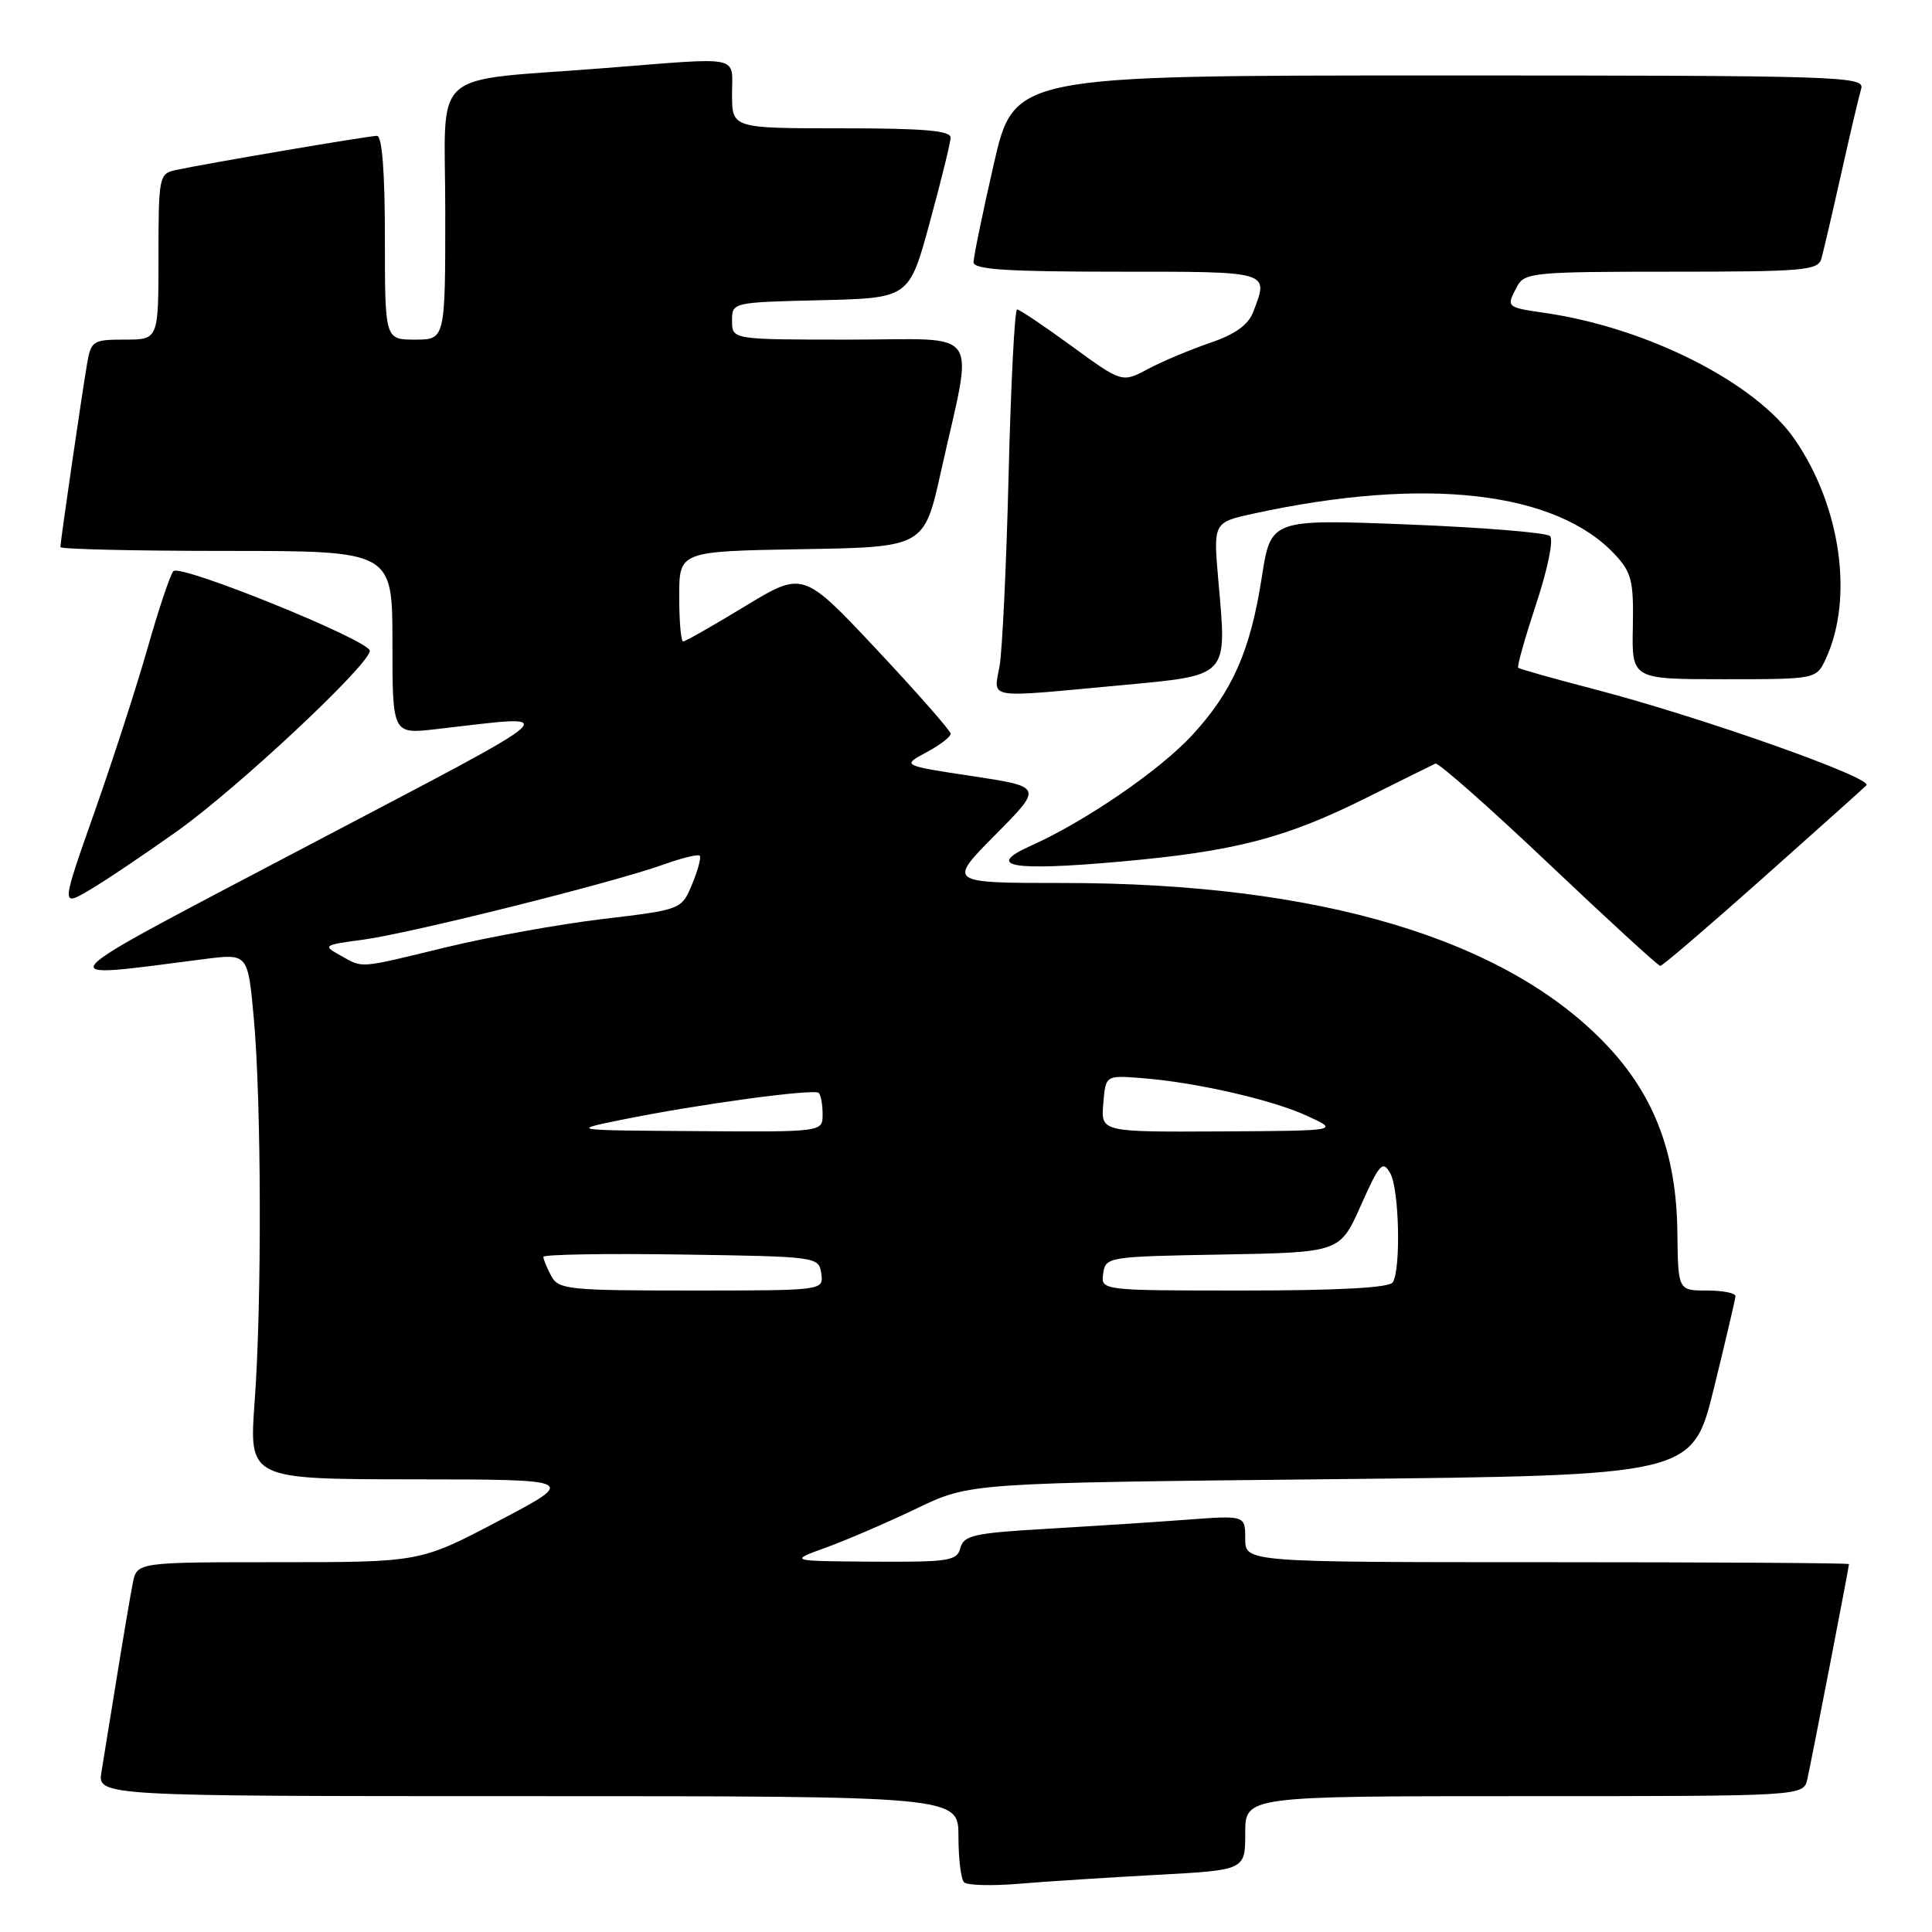 <?xml version="1.0" encoding="UTF-8" standalone="no"?>
<!DOCTYPE svg PUBLIC "-//W3C//DTD SVG 1.1//EN" "http://www.w3.org/Graphics/SVG/1.1/DTD/svg11.dtd" >
<svg xmlns="http://www.w3.org/2000/svg" xmlns:xlink="http://www.w3.org/1999/xlink" version="1.1" viewBox="0 0 256 256">
 <g >
 <path fill="currentColor"
d=" M 153.25 248.43 C 165.00 247.80 165.00 247.80 165.00 242.90 C 165.00 238.00 165.00 238.00 201.98 238.00 C 238.96 238.00 238.96 238.00 239.48 235.75 C 240.00 233.47 244.99 207.71 245.00 207.25 C 245.00 207.11 227.00 207.00 205.00 207.00 C 165.00 207.00 165.00 207.00 165.00 203.90 C 165.00 200.79 165.00 200.79 157.25 201.37 C 152.99 201.69 144.61 202.23 138.63 202.58 C 129.10 203.13 127.70 203.44 127.26 205.10 C 126.81 206.83 125.75 206.99 115.63 206.93 C 104.50 206.85 104.50 206.85 109.50 205.04 C 112.25 204.04 117.65 201.71 121.50 199.86 C 128.50 196.50 128.50 196.50 176.38 196.00 C 224.25 195.50 224.25 195.50 227.09 184.00 C 228.64 177.68 229.94 172.16 229.96 171.75 C 229.98 171.34 228.28 171.00 226.17 171.00 C 222.35 171.00 222.35 171.00 222.26 163.25 C 222.14 152.89 219.23 145.18 212.91 138.50 C 199.58 124.40 174.79 117.00 140.90 117.00 C 125.56 117.00 125.56 117.00 131.87 110.63 C 138.19 104.26 138.19 104.26 128.84 102.84 C 119.50 101.43 119.50 101.43 122.75 99.69 C 124.54 98.73 125.99 97.62 125.97 97.22 C 125.96 96.83 121.55 91.81 116.18 86.08 C 106.41 75.67 106.41 75.67 98.72 80.33 C 94.49 82.90 90.80 85.00 90.52 85.00 C 90.23 85.00 90.00 82.31 90.00 79.02 C 90.00 73.05 90.00 73.05 106.23 72.77 C 122.45 72.50 122.45 72.50 124.68 62.50 C 129.02 42.97 130.42 45.00 112.59 45.00 C 97.00 45.00 97.00 45.00 97.00 42.53 C 97.00 40.06 97.00 40.06 108.73 39.78 C 120.47 39.50 120.47 39.50 123.19 29.50 C 124.69 24.00 125.94 18.94 125.96 18.25 C 125.99 17.31 122.46 17.00 111.50 17.00 C 97.00 17.00 97.00 17.00 97.00 12.50 C 97.00 7.25 98.53 7.57 80.30 9.01 C 56.46 10.89 59.00 8.61 59.00 28.06 C 59.00 45.00 59.00 45.00 55.00 45.00 C 51.00 45.00 51.00 45.00 51.00 31.50 C 51.00 22.76 50.63 18.00 49.95 18.00 C 48.85 18.00 27.09 21.70 23.25 22.54 C 21.08 23.02 21.00 23.44 21.00 34.02 C 21.00 45.00 21.00 45.00 16.55 45.00 C 12.30 45.00 12.06 45.15 11.53 48.25 C 10.85 52.21 8.00 71.79 8.00 72.49 C 8.00 72.77 17.90 73.00 30.00 73.00 C 52.00 73.00 52.00 73.00 52.00 85.14 C 52.00 97.28 52.00 97.28 57.75 96.62 C 74.85 94.67 76.19 93.44 41.00 111.95 C 5.04 130.87 6.06 129.76 27.17 127.07 C 32.85 126.35 32.85 126.35 33.63 134.93 C 34.64 146.06 34.70 172.72 33.74 185.75 C 32.99 196.00 32.99 196.00 54.74 196.02 C 76.50 196.04 76.50 196.04 66.09 201.52 C 55.68 207.00 55.68 207.00 36.92 207.00 C 18.16 207.00 18.16 207.00 17.60 209.75 C 17.30 211.26 16.36 216.78 15.52 222.00 C 14.68 227.22 13.75 232.96 13.45 234.75 C 12.91 238.00 12.91 238.00 69.95 238.00 C 127.00 238.00 127.00 238.00 127.00 243.33 C 127.00 246.27 127.33 249.00 127.74 249.41 C 128.15 249.82 131.42 249.91 134.99 249.61 C 138.57 249.31 146.79 248.78 153.25 248.43 Z  M 233.50 116.43 C 240.65 110.06 246.87 104.50 247.31 104.06 C 248.29 103.11 225.47 95.04 211.50 91.39 C 206.00 89.96 201.35 88.65 201.17 88.48 C 200.99 88.32 202.07 84.51 203.55 80.02 C 205.09 75.38 205.88 71.50 205.38 71.03 C 204.90 70.57 196.38 69.88 186.45 69.49 C 168.39 68.79 168.39 68.79 167.19 76.51 C 165.68 86.24 163.30 91.63 157.98 97.40 C 153.68 102.07 143.80 108.84 136.59 112.07 C 130.46 114.82 134.01 115.45 148.31 114.18 C 163.59 112.82 170.27 111.09 181.00 105.74 C 185.68 103.41 189.81 101.36 190.20 101.18 C 190.58 101.01 197.33 106.97 205.20 114.43 C 213.06 121.88 219.72 127.99 220.00 127.99 C 220.28 127.99 226.35 122.79 233.50 116.43 Z  M 23.45 110.15 C 31.45 104.47 49.00 88.04 49.00 86.23 C 49.00 84.87 23.90 74.69 22.98 75.68 C 22.56 76.13 21.04 80.67 19.59 85.76 C 18.14 90.86 14.96 100.68 12.53 107.58 C 8.10 120.14 8.10 120.14 11.80 117.97 C 13.84 116.78 19.08 113.26 23.45 110.15 Z  M 148.19 90.83 C 163.01 89.44 162.57 89.91 161.44 76.96 C 160.76 69.22 160.76 69.22 166.13 68.05 C 188.81 63.11 206.17 65.08 214.00 73.49 C 216.20 75.86 216.48 76.99 216.36 83.09 C 216.22 90.00 216.22 90.00 228.45 90.00 C 240.68 90.00 240.68 90.00 241.95 87.25 C 245.64 79.23 243.91 67.09 237.82 58.23 C 232.65 50.72 218.30 43.44 204.75 41.47 C 199.54 40.71 199.55 40.71 201.04 37.93 C 202.00 36.12 203.31 36.00 221.47 36.00 C 239.09 36.00 240.91 35.84 241.35 34.25 C 241.62 33.29 242.80 28.23 243.97 23.00 C 245.14 17.77 246.33 12.71 246.62 11.75 C 247.11 10.10 243.98 10.00 190.75 10.00 C 134.37 10.00 134.37 10.00 131.68 21.75 C 130.20 28.21 129.00 34.06 129.00 34.75 C 129.00 35.71 133.47 36.00 148.00 36.00 C 168.51 36.00 168.13 35.89 166.06 41.33 C 165.41 43.05 163.67 44.30 160.31 45.44 C 157.67 46.35 153.96 47.90 152.08 48.91 C 148.67 50.72 148.67 50.72 142.00 45.86 C 138.34 43.19 135.08 41.00 134.77 41.00 C 134.45 41.00 133.95 50.79 133.65 62.75 C 133.36 74.71 132.81 86.19 132.45 88.25 C 131.66 92.69 130.42 92.48 148.19 90.83 Z  M 73.04 169.07 C 72.47 168.00 72.00 166.87 72.00 166.54 C 72.00 166.22 80.21 166.08 90.25 166.23 C 108.32 166.50 108.50 166.52 108.82 168.75 C 109.14 171.00 109.14 171.00 91.60 171.00 C 75.29 171.00 74.00 170.87 73.04 169.07 Z  M 146.18 168.75 C 146.49 166.54 146.78 166.50 162.02 166.23 C 177.55 165.95 177.55 165.95 180.32 159.73 C 182.79 154.18 183.22 153.71 184.21 155.45 C 185.40 157.53 185.65 168.14 184.55 169.92 C 184.11 170.63 177.35 171.00 164.87 171.00 C 145.86 171.00 145.86 171.00 146.18 168.75 Z  M 82.50 148.35 C 92.60 146.30 107.89 144.23 108.49 144.82 C 108.77 145.10 109.00 146.38 109.00 147.67 C 109.00 150.00 109.00 150.00 92.25 149.88 C 75.50 149.77 75.50 149.77 82.50 148.35 Z  M 146.19 146.25 C 146.50 142.50 146.50 142.50 151.00 142.83 C 158.11 143.34 168.47 145.68 173.18 147.85 C 177.50 149.83 177.50 149.83 161.69 149.92 C 145.88 150.00 145.88 150.00 146.19 146.25 Z  M 45.07 126.58 C 42.74 125.29 42.86 125.21 48.07 124.52 C 54.26 123.70 81.28 116.95 87.91 114.56 C 90.33 113.69 92.49 113.16 92.71 113.38 C 92.94 113.60 92.48 115.30 91.71 117.16 C 90.30 120.53 90.30 120.53 79.90 121.77 C 74.18 122.45 64.86 124.13 59.19 125.50 C 47.26 128.39 48.20 128.32 45.07 126.58 Z "/>
</g>
</svg>